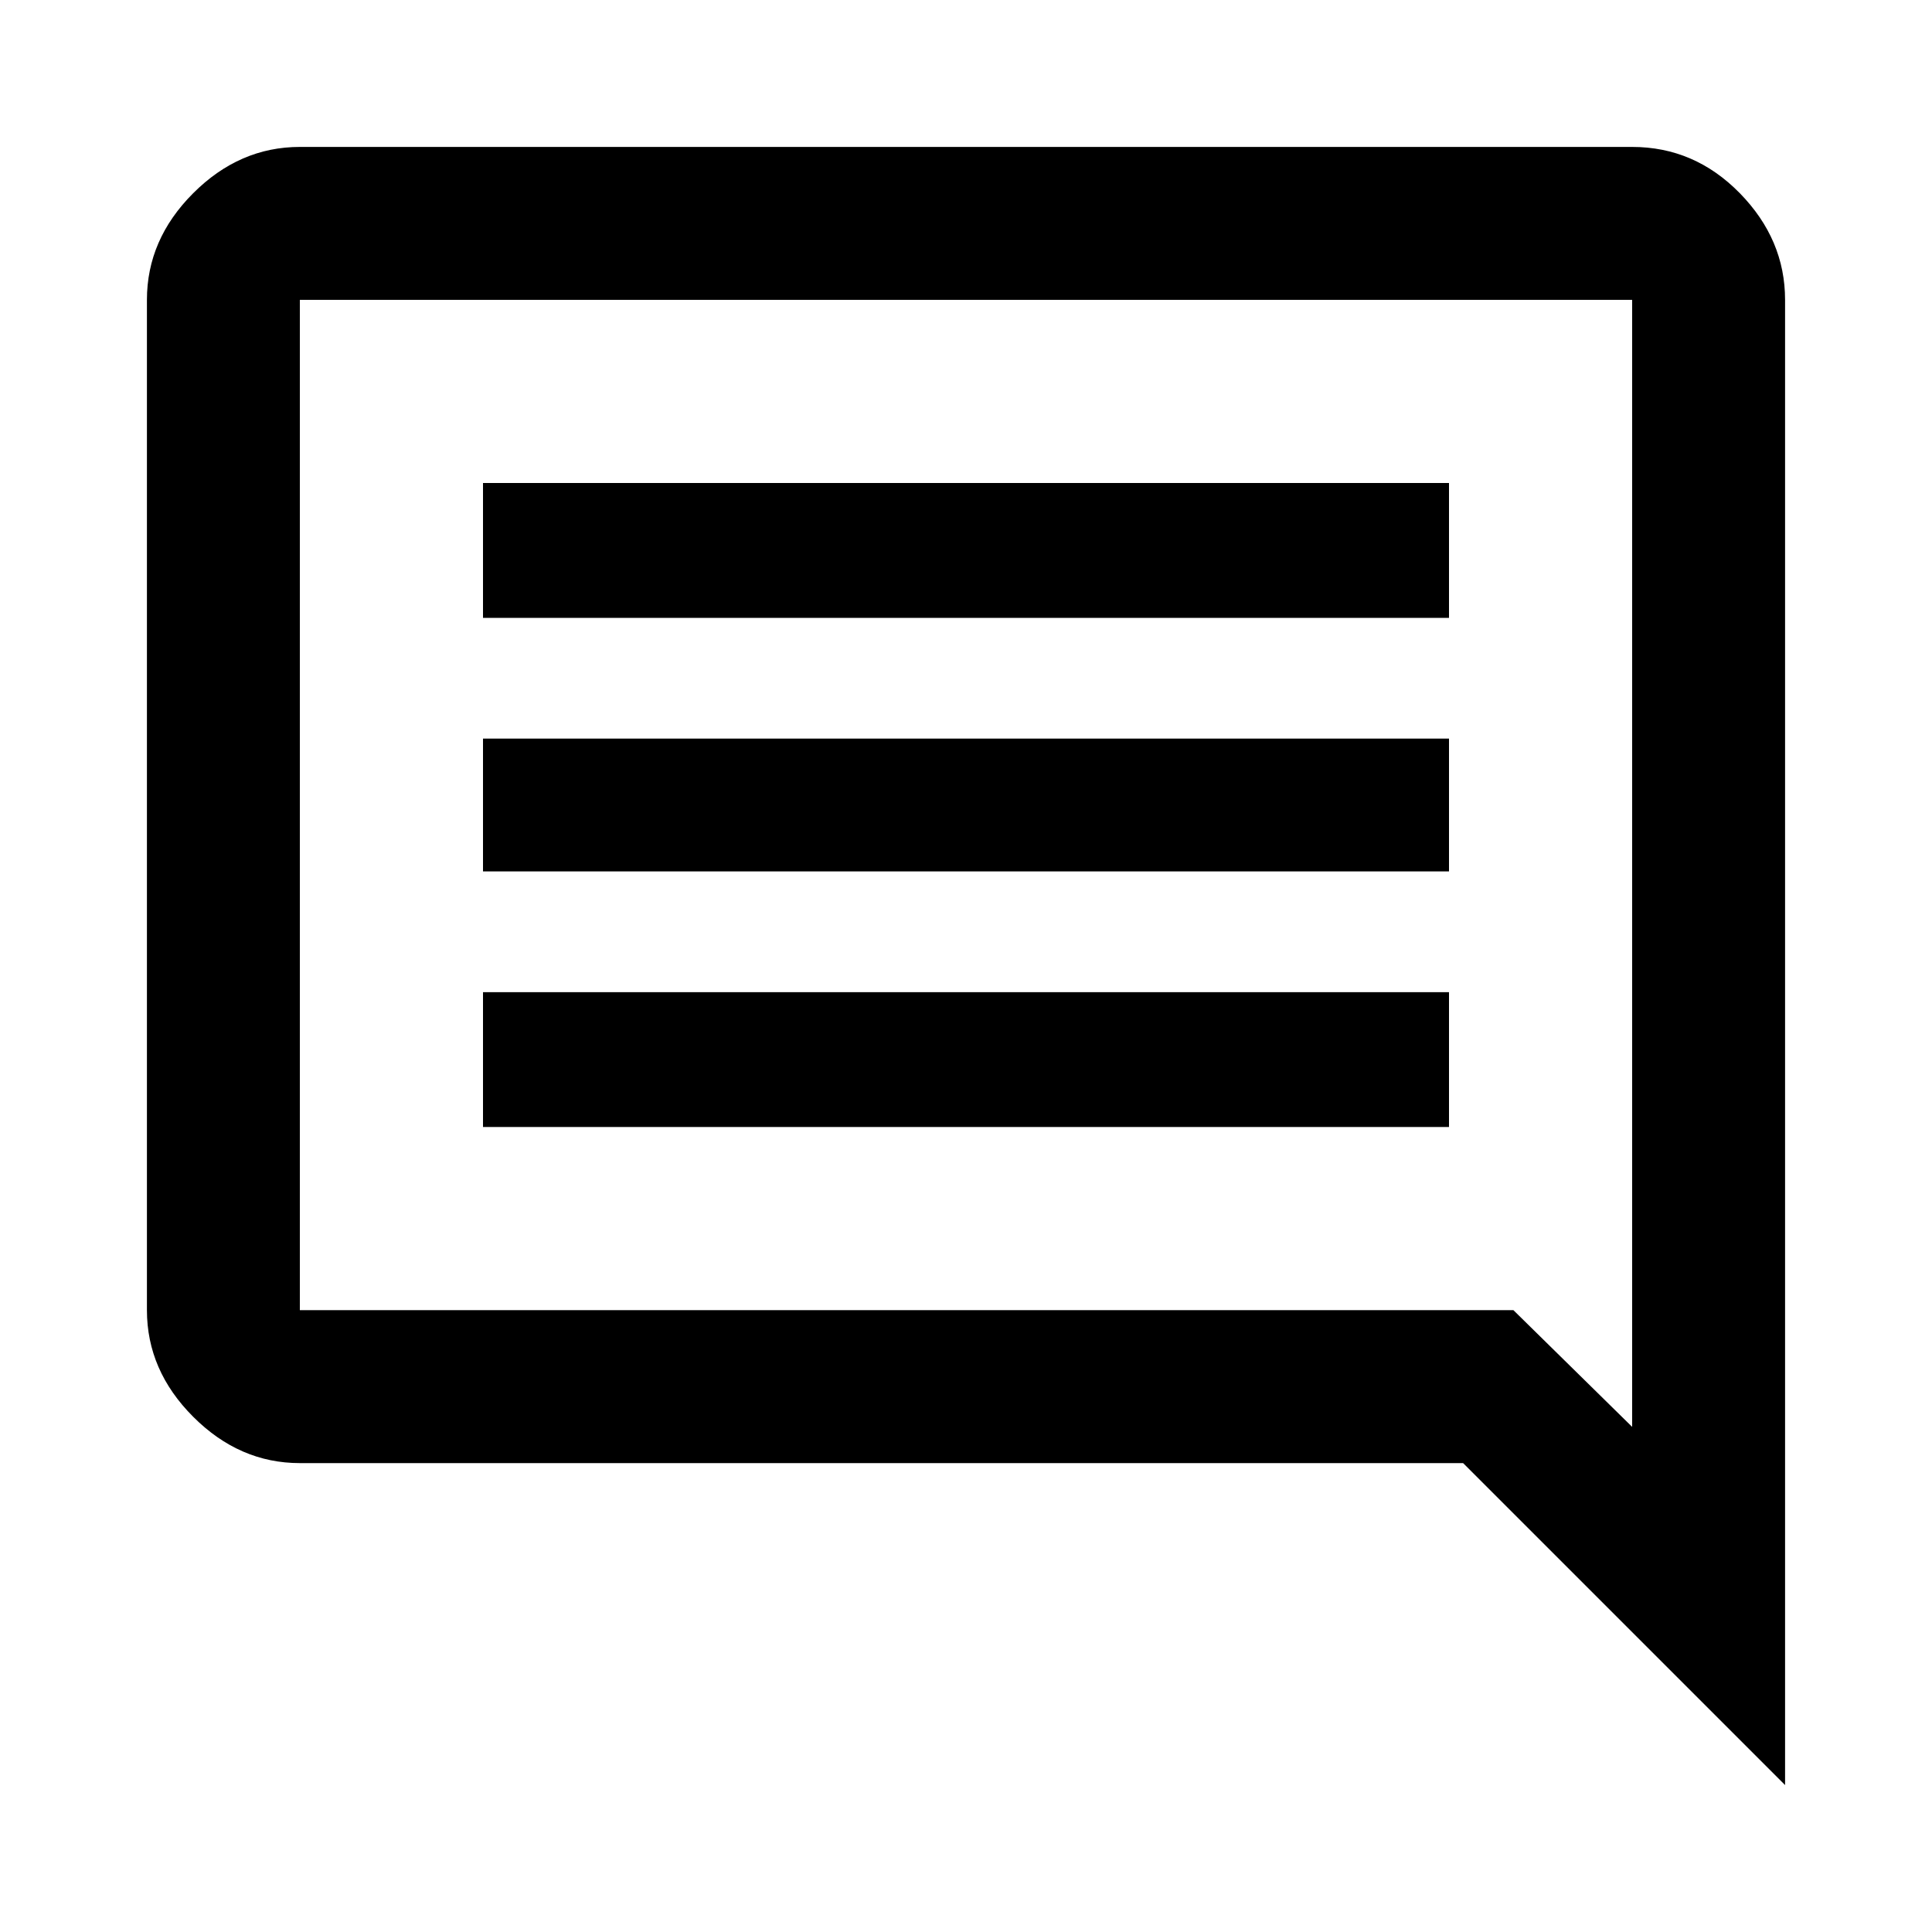 <svg xmlns="http://www.w3.org/2000/svg" height="40" width="40"><path d="M10 23.333h20v-2.791H10Zm0-5.291h20v-2.75H10Zm0-5.25h20V10H10Zm26.958 24.166-6.666-6.666H6.208q-1.25 0-2.208-.959-.958-.958-.958-2.208V6.208Q3.042 4.958 4 4q.958-.958 2.208-.958h27.584q1.291 0 2.229.958.937.958.937 2.208ZM6.208 6.208v20.917h25.125l2.459 2.417V6.208H6.208Zm0 0v23.334V6.208Z"/></svg>